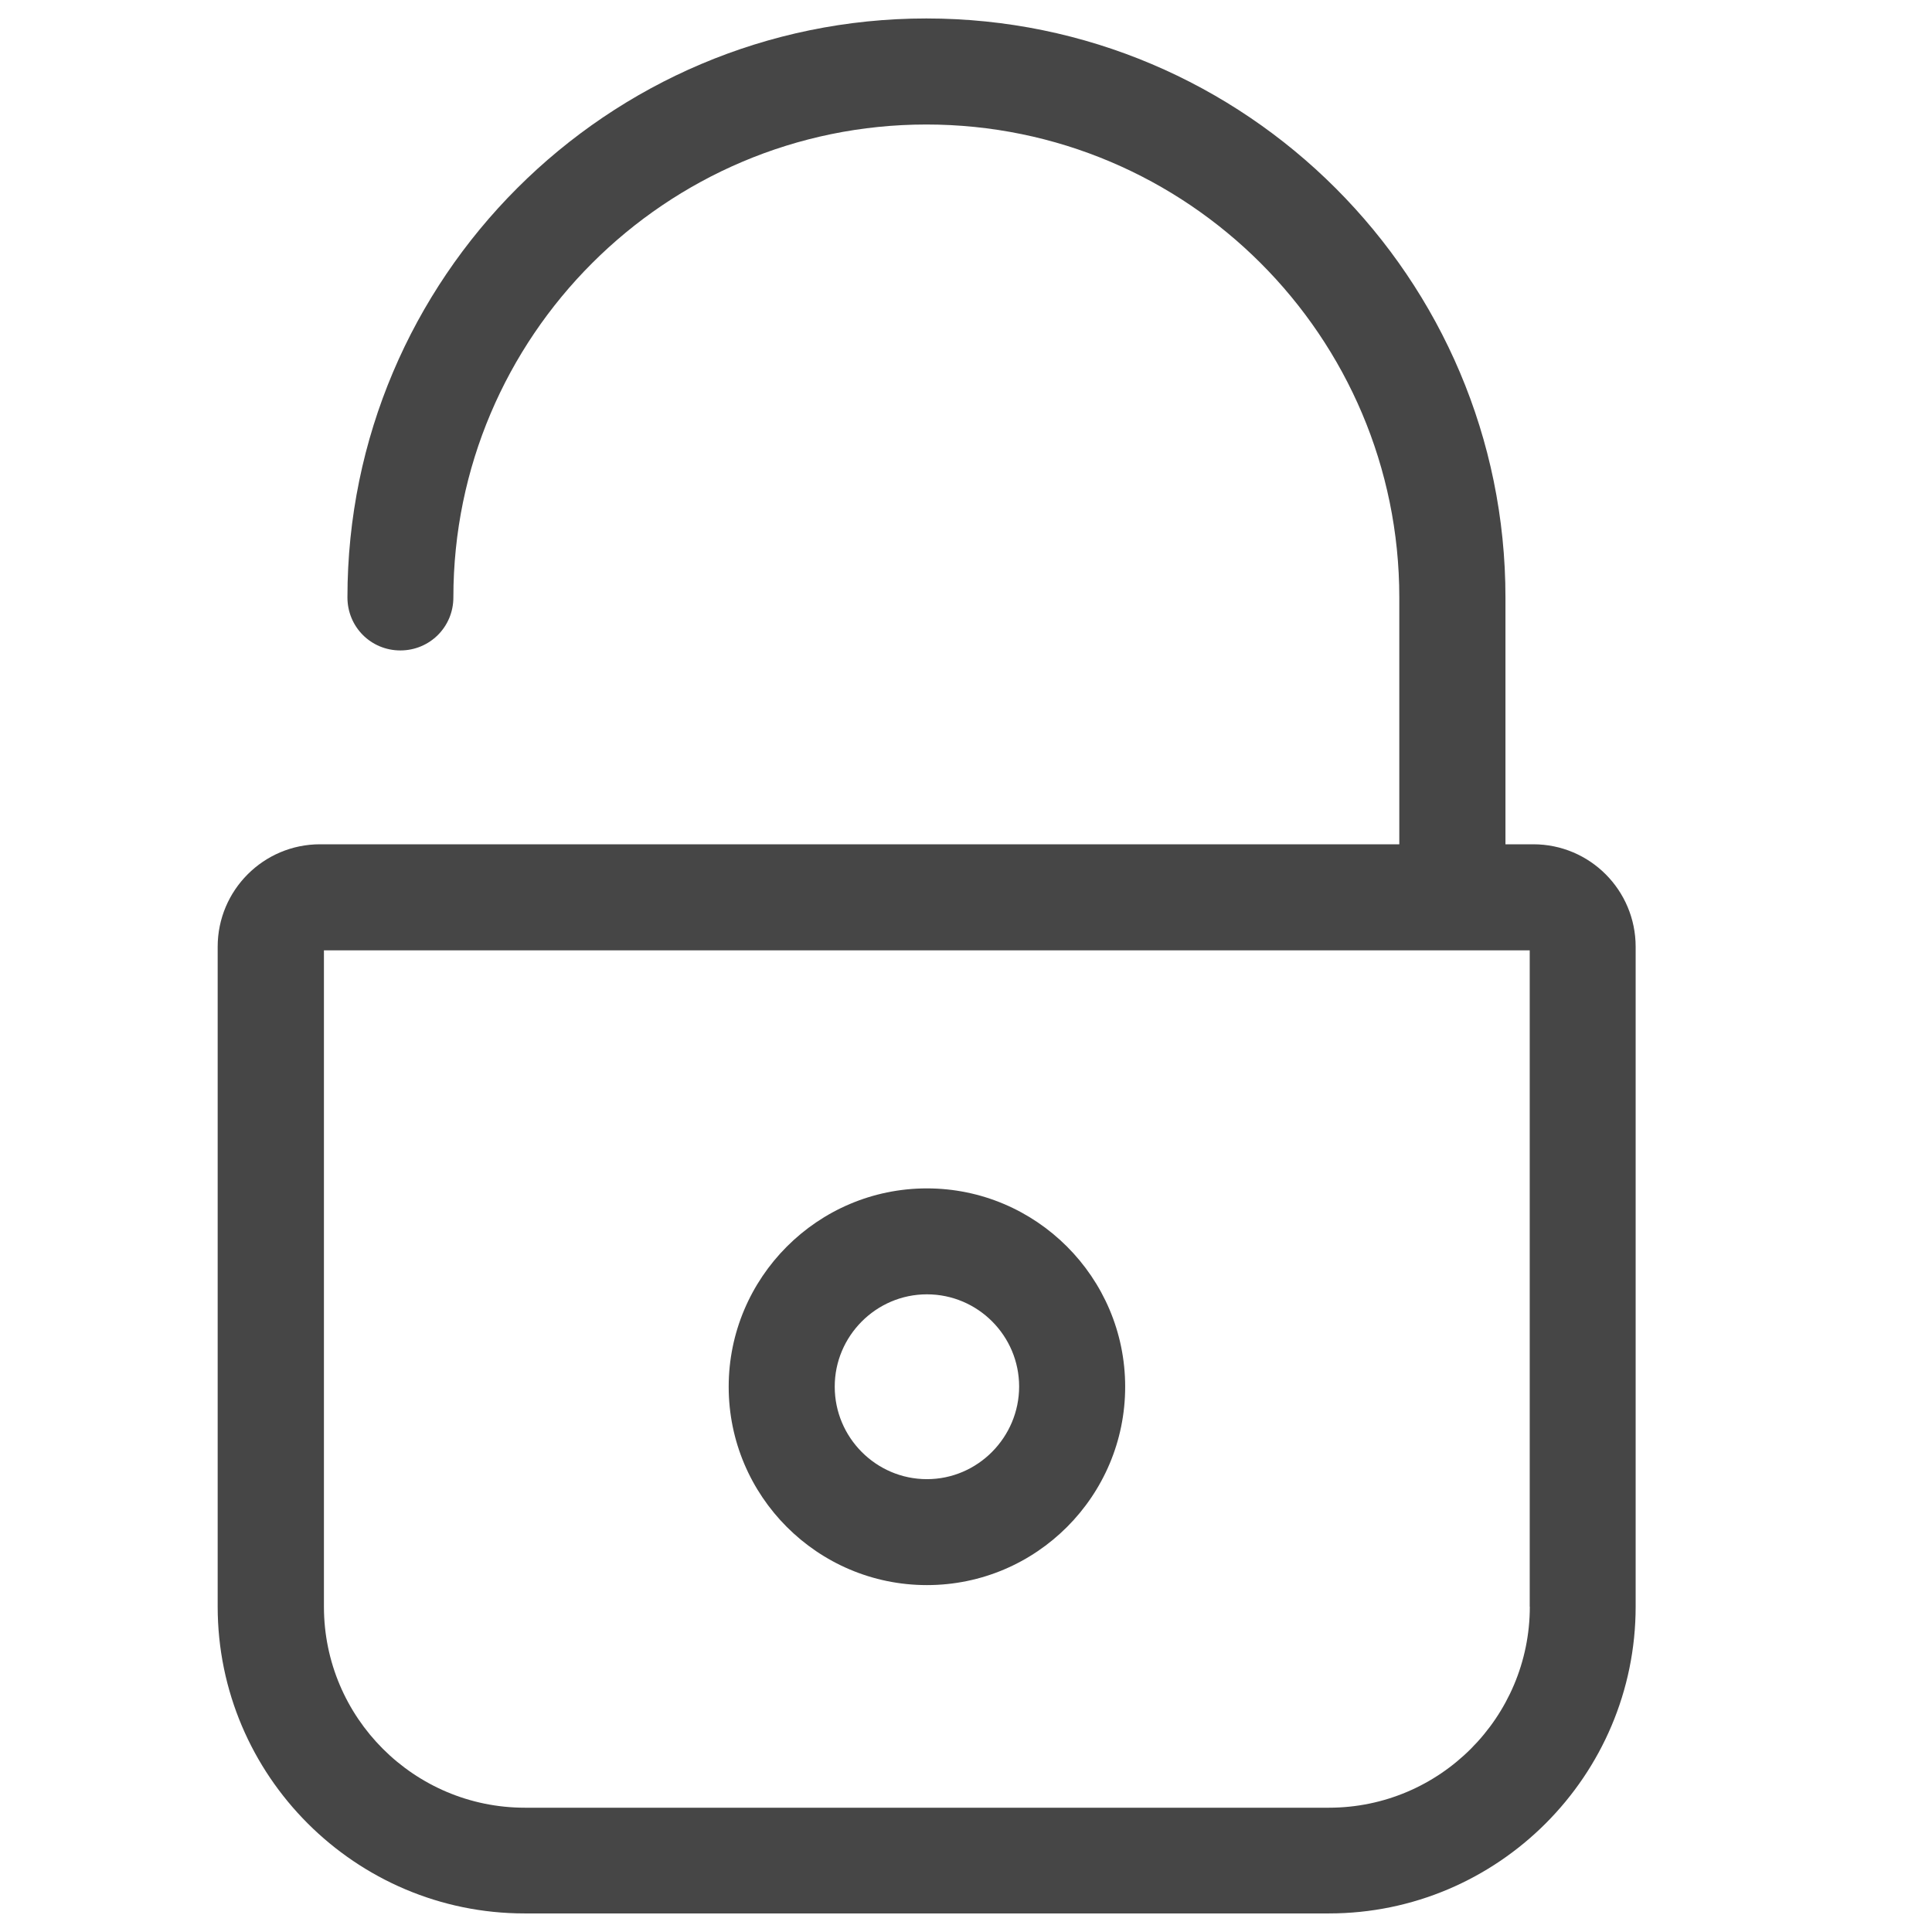 <?xml version="1.0" encoding="utf-8"?>
<!-- Generator: Adobe Illustrator 15.1.0, SVG Export Plug-In . SVG Version: 6.00 Build 0)  -->
<!DOCTYPE svg PUBLIC "-//W3C//DTD SVG 1.1//EN" "http://www.w3.org/Graphics/SVG/1.1/DTD/svg11.dtd">
<svg version="1.1" id="Layer_1" xmlns="http://www.w3.org/2000/svg" xmlns:xlink="http://www.w3.org/1999/xlink" x="0px" y="0px"
	 width="18px" height="18px" viewBox="0 0 18 18" enable-background="new 0 0 18 18" xml:space="preserve">
<g>
	<g>
		<path fill="#464646" d="M14.285,7.866h-0.259v-2.3c0-2.972-2.418-5.394-5.395-5.394c-2.974,0-5.394,2.418-5.394,5.394
			c0,0.275,0.219,0.494,0.493,0.494s0.494-0.219,0.494-0.494c0-2.428,1.976-4.406,4.407-4.406c2.429,0,4.406,1.974,4.406,4.406v2.3
			H2.982c-0.527,0-0.954,0.428-0.954,0.955v6.147c0,1.576,1.284,2.859,2.859,2.859h7.494c1.575,0,2.858-1.283,2.858-2.859V8.821
			C15.239,8.294,14.813,7.866,14.285,7.866z M14.253,14.969c0,1.031-0.838,1.873-1.872,1.873H4.89c-1.031,0-1.872-0.838-1.872-1.873
			V8.854h11.234V14.969L14.253,14.969z"/>
		<path fill="#464646" d="M8.636,14.768c1.02,0,1.847-0.83,1.847-1.848c0-1.02-0.831-1.848-1.847-1.848
			c-1.02,0-1.847,0.832-1.847,1.848C6.789,13.938,7.616,14.768,8.636,14.768z M8.636,12.059c0.475,0,0.859,0.387,0.859,0.859
			c0,0.471-0.384,0.863-0.859,0.863s-0.859-0.389-0.859-0.861C7.776,12.449,8.161,12.059,8.636,12.059z"/>
	</g>
</g>
</svg>

